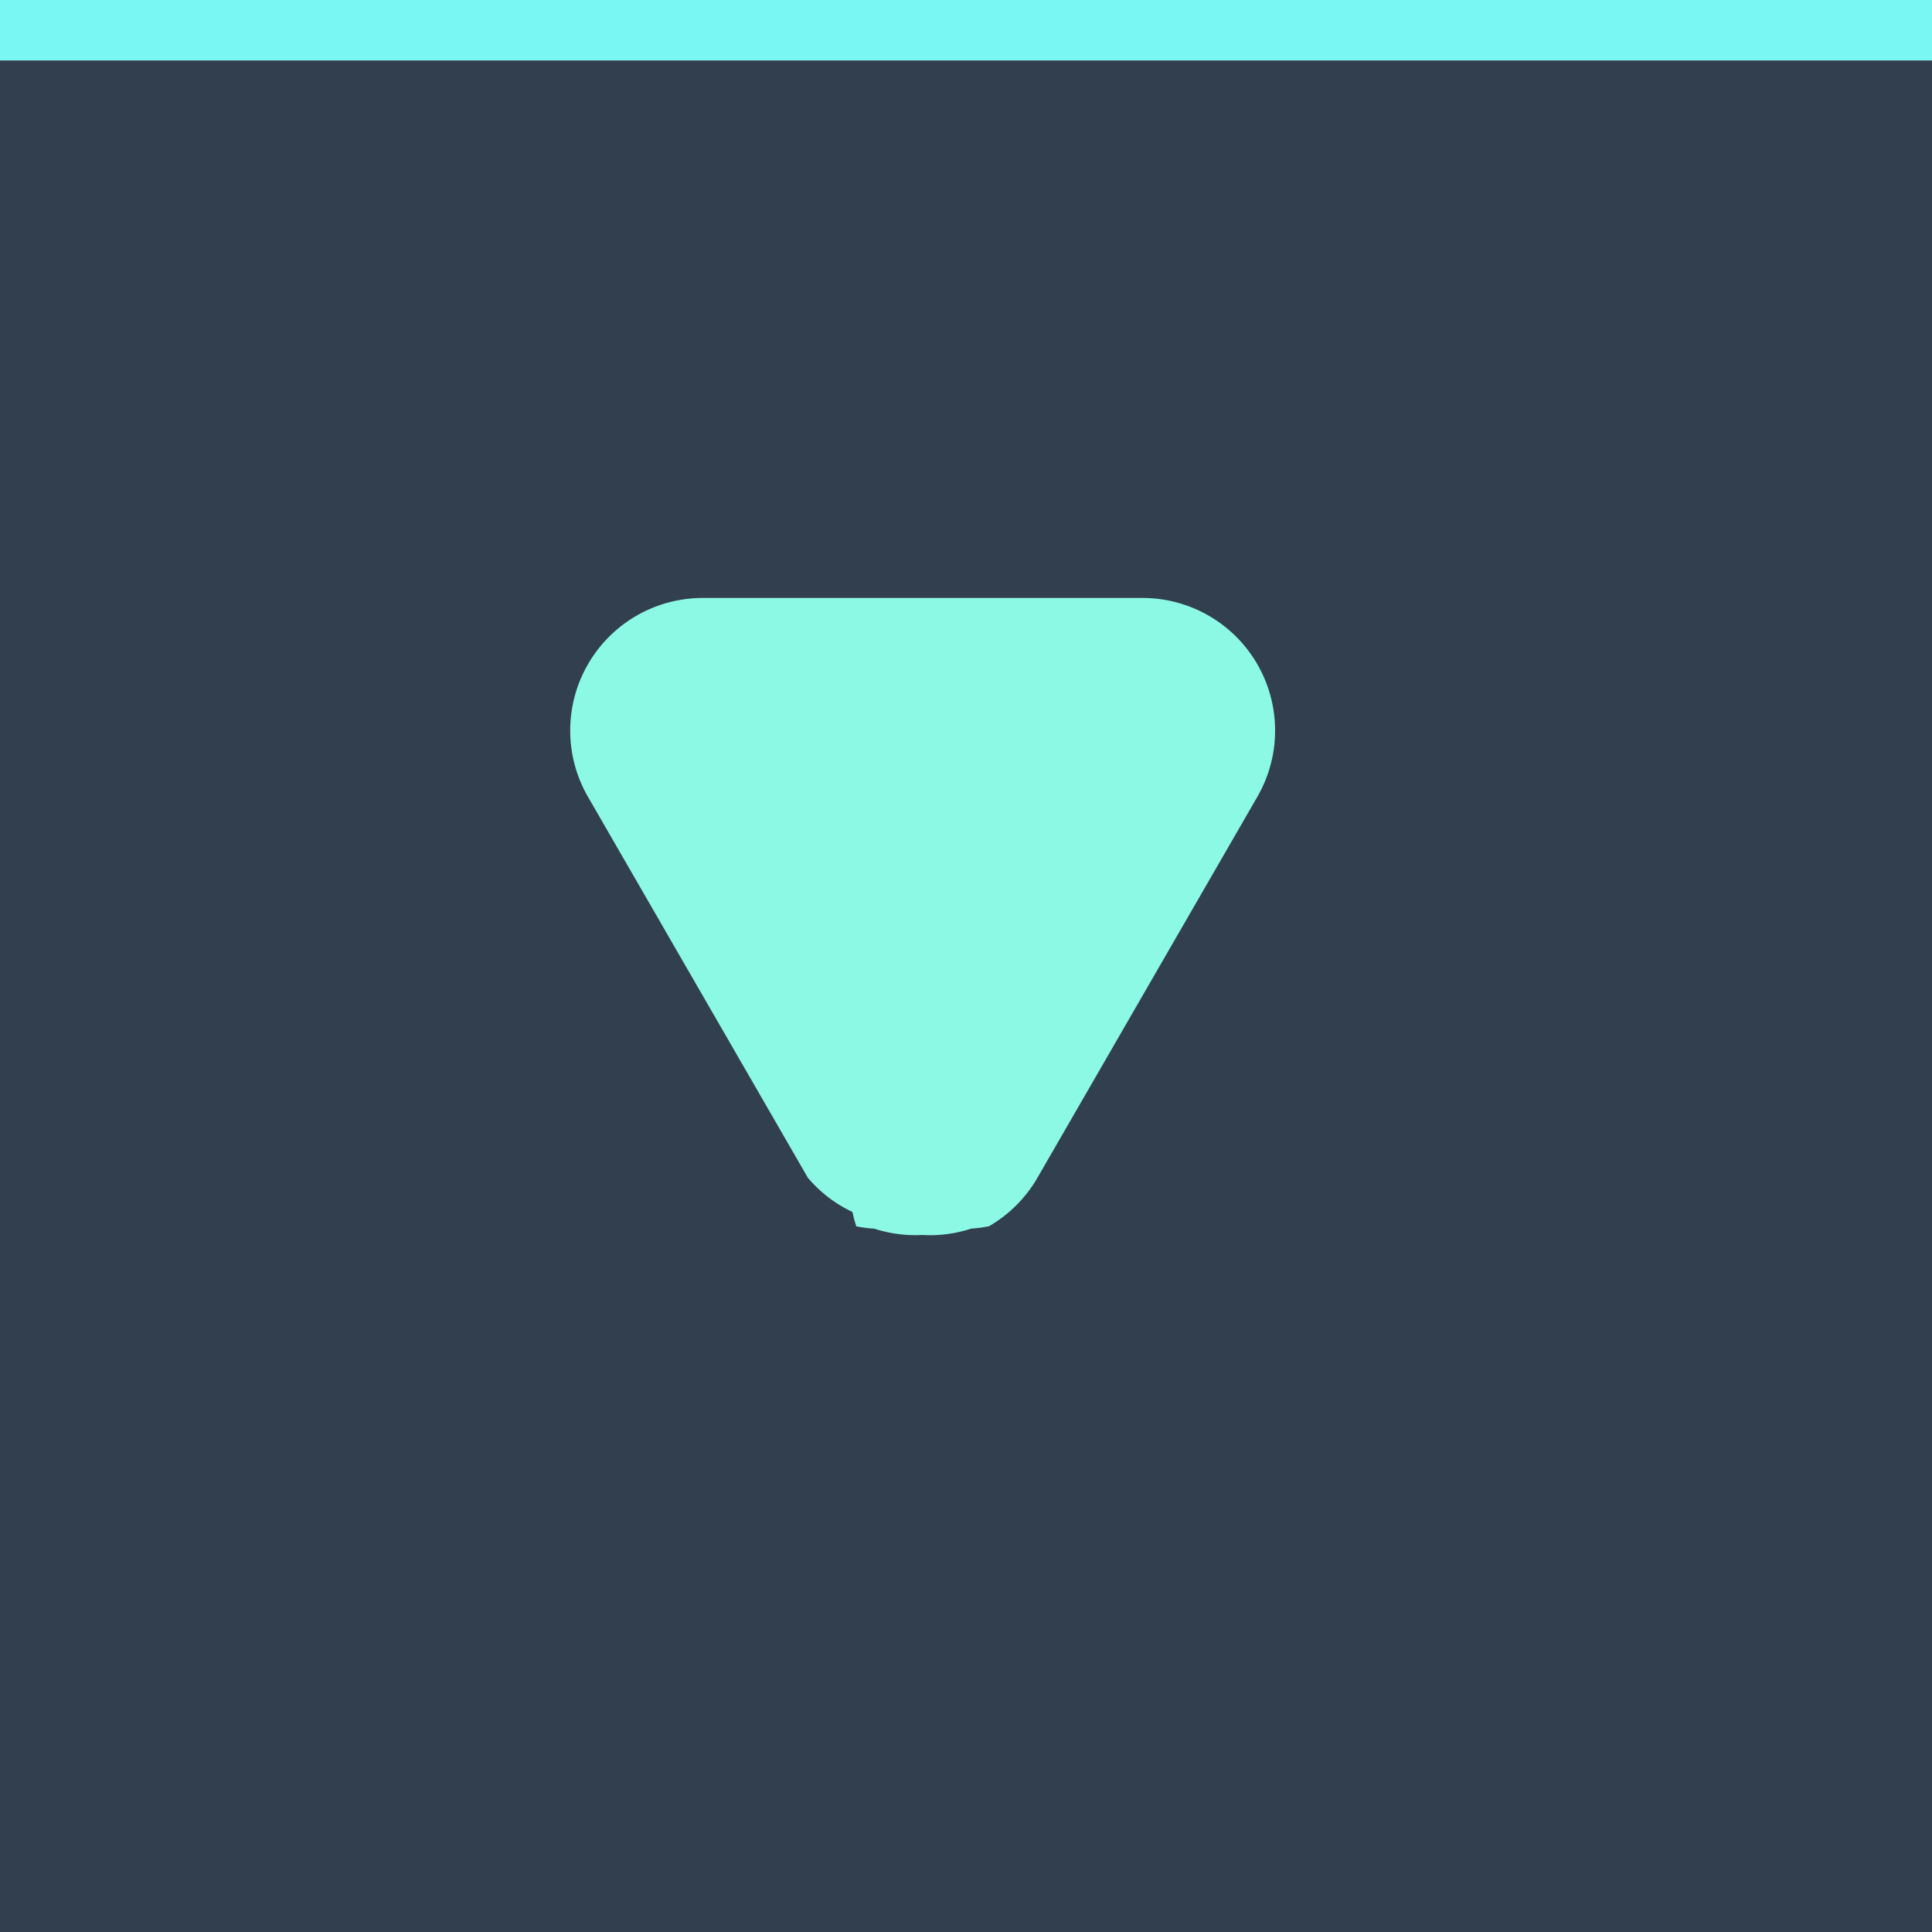 <?xml version="1.0" encoding="UTF-8" standalone="no"?>
<svg
   width="32"
   height="32"
   viewBox="0 0 32 32"
   version="1.1"
   id="svg12"
   sodipodi:docname="hide-prelight.svg"
   inkscape:version="1.1 (c4e8f9ed74, 2021-05-24)"
   xmlns:inkscape="http://www.inkscape.org/namespaces/inkscape"
   xmlns:sodipodi="http://sodipodi.sourceforge.net/DTD/sodipodi-0.dtd"
   xmlns="http://www.w3.org/2000/svg"
   xmlns:svg="http://www.w3.org/2000/svg">
  <defs
     id="defs16" />
  <sodipodi:namedview
     id="namedview14"
     pagecolor="#ffffff"
     bordercolor="#666666"
     borderopacity="1.0"
     inkscape:pageshadow="2"
     inkscape:pageopacity="0.0"
     inkscape:pagecheckerboard="0"
     showgrid="false"
     showguides="true"
     inkscape:guide-bbox="true"
     inkscape:snap-bbox="true"
     inkscape:bbox-paths="true"
     inkscape:bbox-nodes="true"
     inkscape:snap-bbox-edge-midpoints="true"
     inkscape:snap-bbox-midpoints="true"
     inkscape:zoom="21.125"
     inkscape:cx="31.053254"
     inkscape:cy="16.497041"
     inkscape:window-width="1884"
     inkscape:window-height="1048"
     inkscape:window-x="36"
     inkscape:window-y="0"
     inkscape:window-maximized="1"
     inkscape:current-layer="svg12"
     showborder="false">
    <sodipodi:guide
       position="9.444,22.095"
       orientation="0,-1"
       id="guide827" />
    <sodipodi:guide
       position="9.444,22.095"
       orientation="1,0"
       id="guide829" />
  </sodipodi:namedview>
  <rect
     width="32"
     height="31"
     fill="#323f4e"
     id="rect2"
     x="0"
     y="1"
     style="stroke-width:0.984" />
  <rect
     width="32"
     height="1"
     fill="#F8F8F2"
     fill-opacity="0.1"
     id="rect4"
     style="fill:#79f8f3;fill-opacity:1" />
  <path
     style="color:#000000;fill:#8bf9e3;fill-rule:evenodd;stroke-linecap:round;stroke-linejoin:round;-inkscape-stroke:none;fill-opacity:1"
     d="M 11.641,9.904 A 2.196,2.196 0 0 0 9.738,13.197 l 3.643,6.311 a 2.196,2.196 0 0 0 0.738,0.566 2.196,2.196 0 0 0 0.064,0.238 2.196,2.196 0 0 0 0.299,0.039 2.196,2.196 0 0 0 0.793,0.104 2.196,2.196 0 0 0 0.812,-0.105 2.196,2.196 0 0 0 0.293,-0.039 2.196,2.196 0 0 0 0.803,-0.803 l 3.643,-6.311 A 2.196,2.196 0 0 0 18.926,9.904 Z"
     id="path4967" />
</svg>
